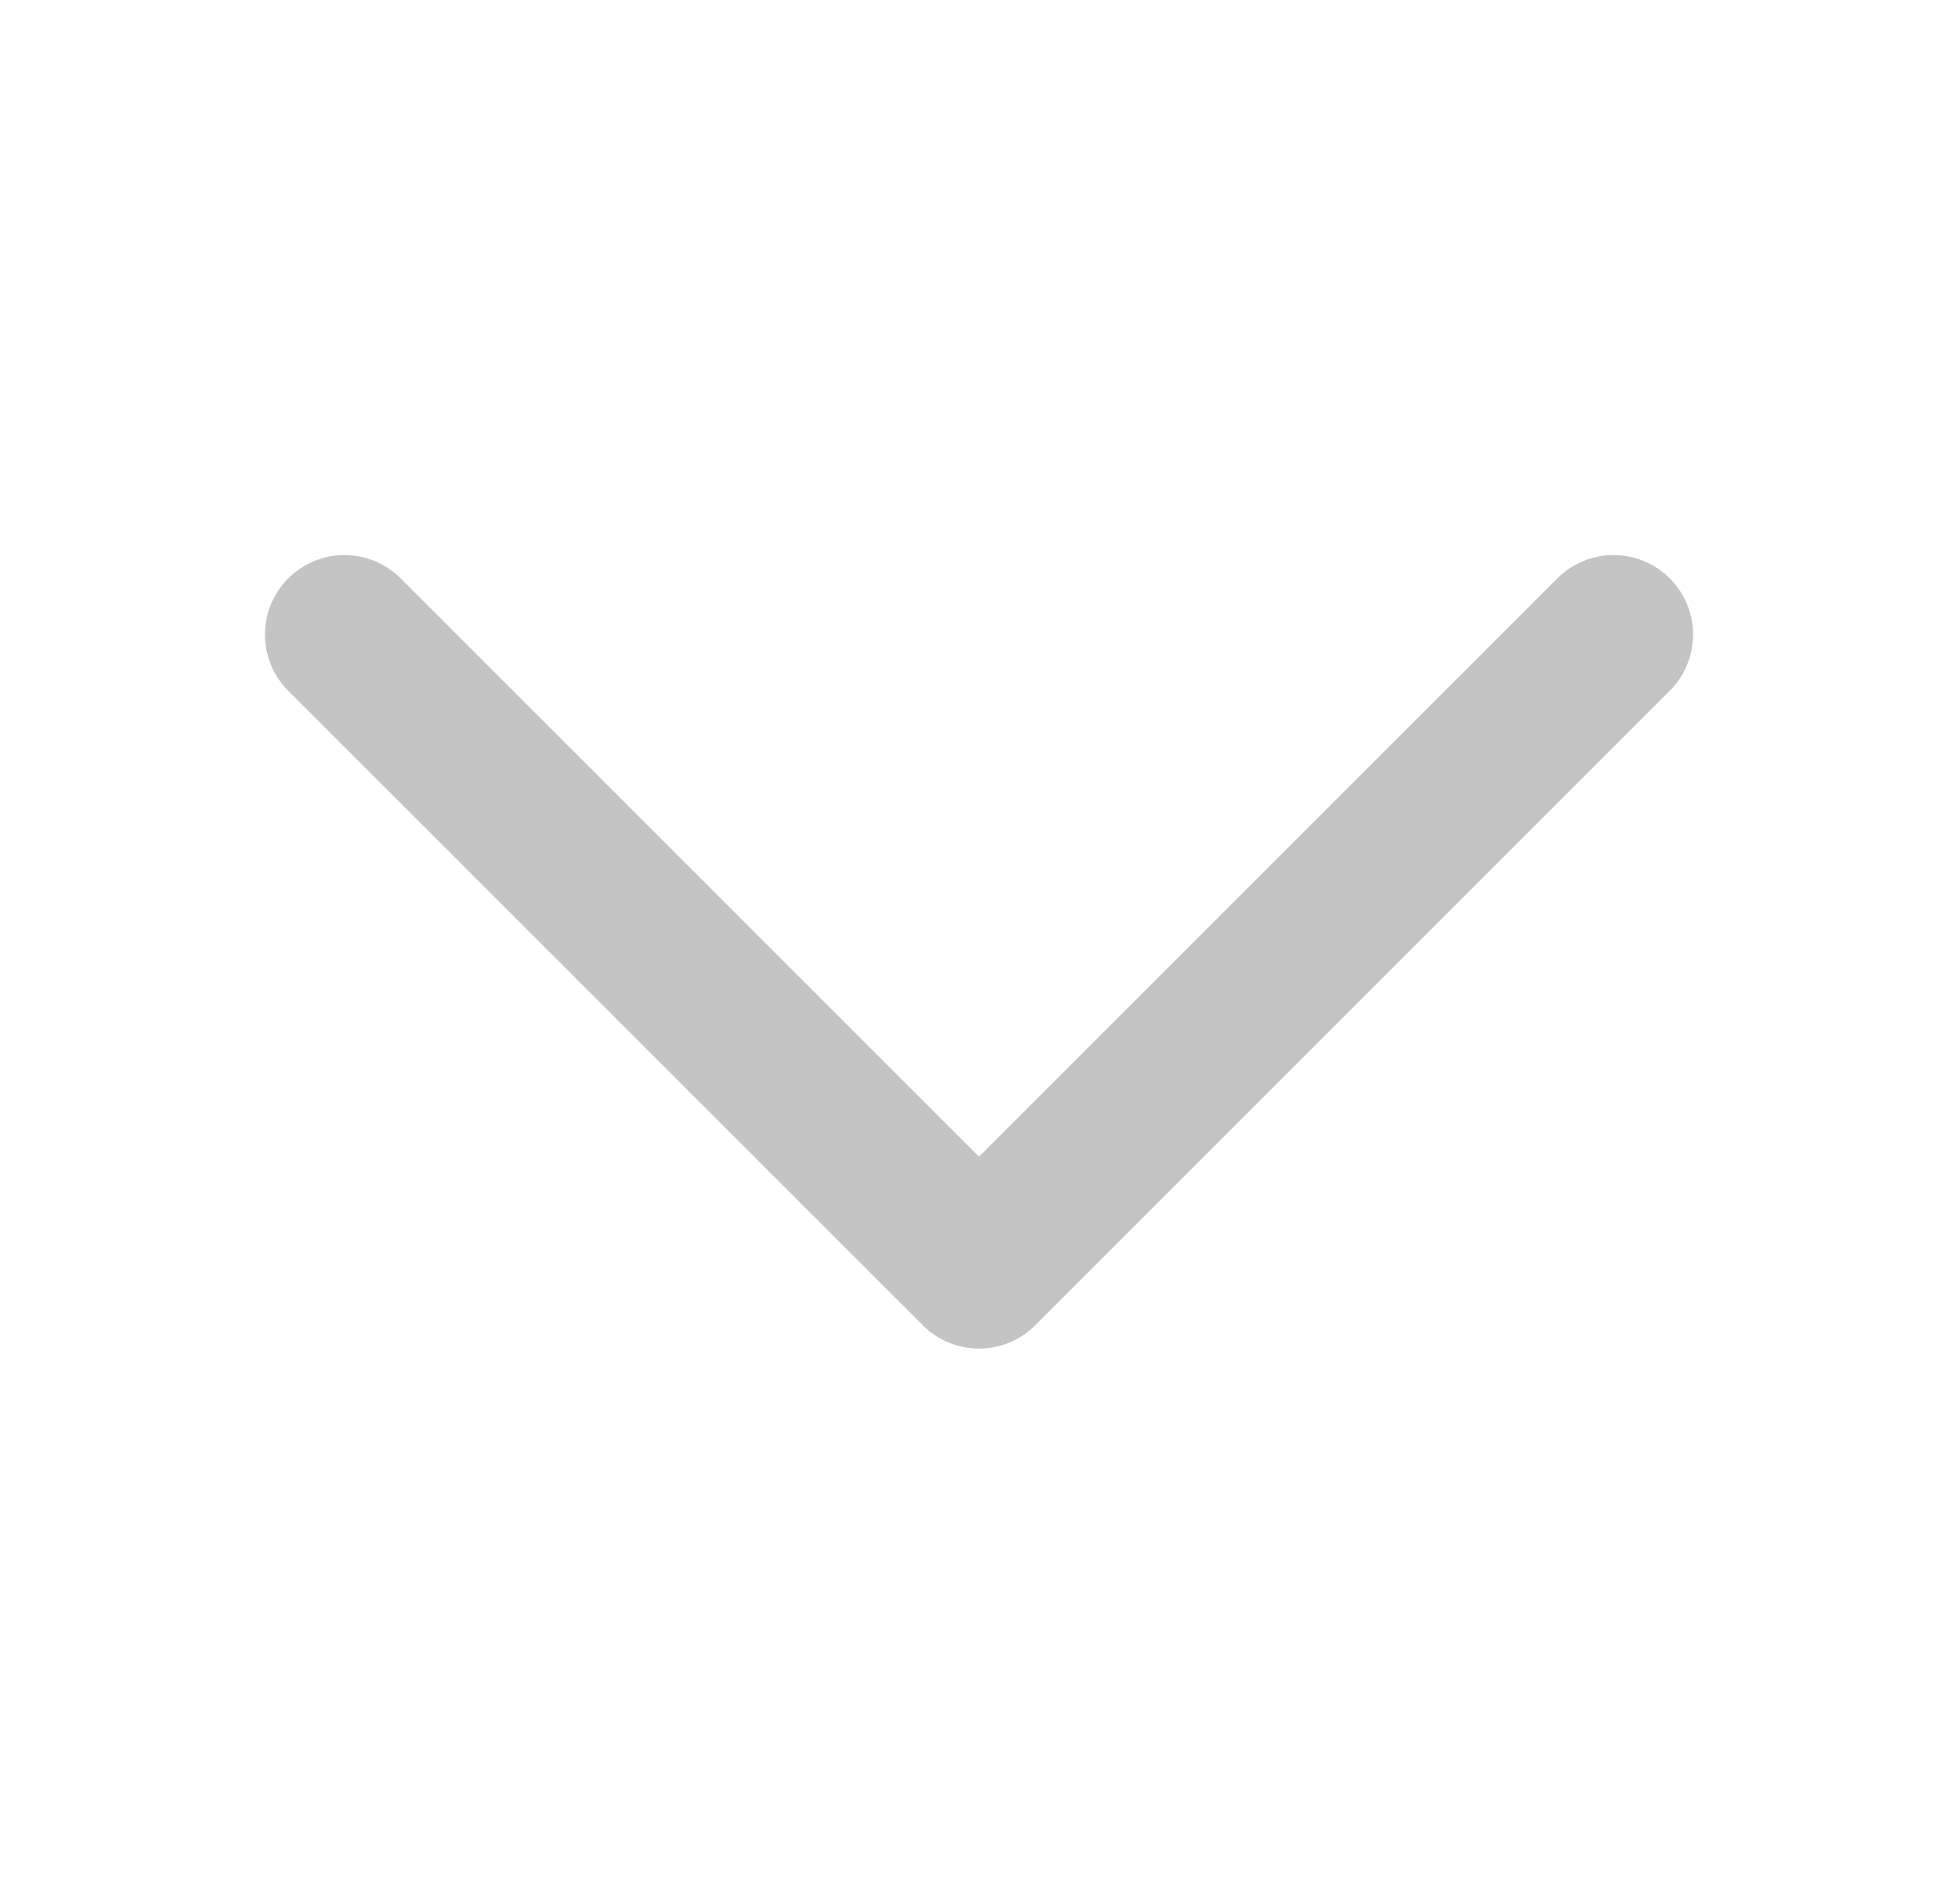 <svg width="36" height="35" viewBox="0 0 36 35" fill="none" xmlns="http://www.w3.org/2000/svg">
<path d="M29.667 11.667L18 23.333L6.333 11.667" stroke="#C4C4C4" stroke-width="2.923" stroke-linecap="round" stroke-linejoin="round"/>
</svg>
